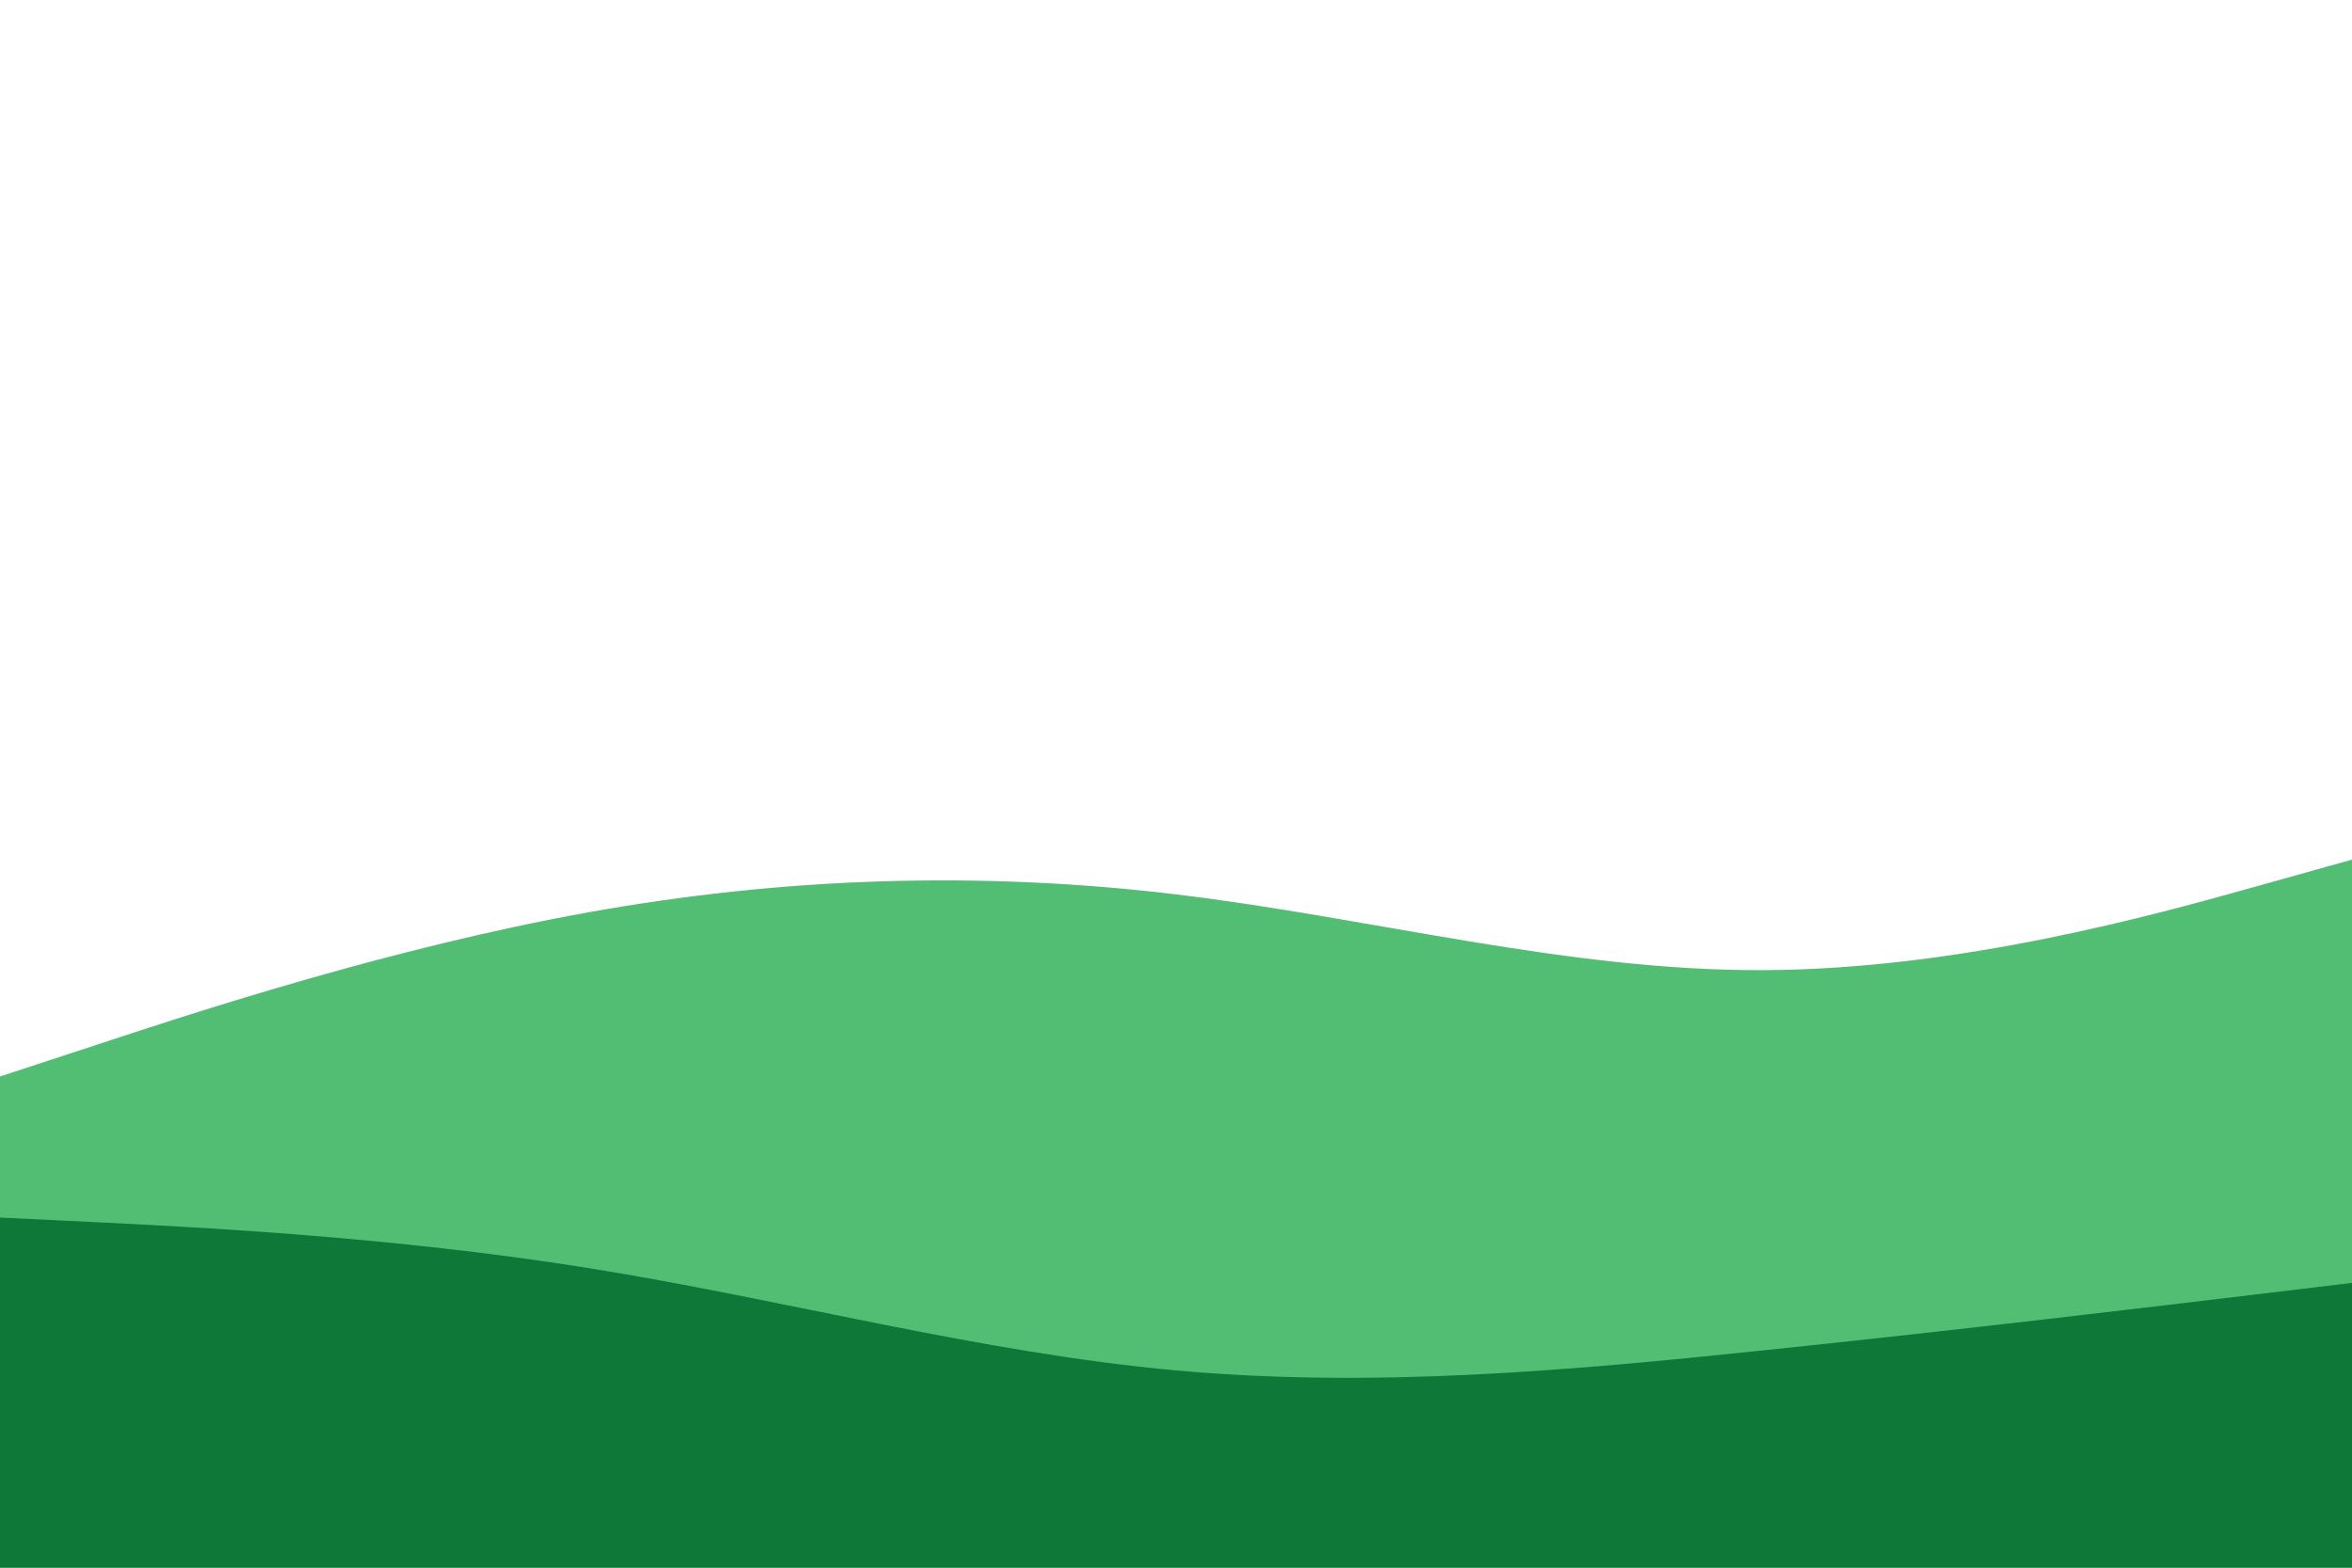 <svg id="visual" viewBox="0 0 900 600" width="900" height="600" xmlns="http://www.w3.org/2000/svg" xmlns:xlink="http://www.w3.org/1999/xlink" version="1.1"><rect x="0" y="0" width="900" height="600" fill="#fff"></rect><path d="M0 412L37.5 399.7C75 387.3 150 362.7 225 349.2C300 335.7 375 333.3 450 342.3C525 351.3 600 371.7 675 371.3C750 371 825 350 862.5 339.5L900 329L900 601L862.5 601C825 601 750 601 675 601C600 601 525 601 450 601C375 601 300 601 225 601C150 601 75 601 37.5 601L0 601Z" fill="#52be74"></path><path d="M0 466L37.5 467.8C75 469.7 150 473.3 225 485.3C300 497.3 375 517.7 450 524.5C525 531.3 600 524.7 675 516.8C750 509 825 500 862.5 495.5L900 491L900 601L862.5 601C825 601 750 601 675 601C600 601 525 601 450 601C375 601 300 601 225 601C150 601 75 601 37.5 601L0 601Z" fill="#0d7838"></path></svg>